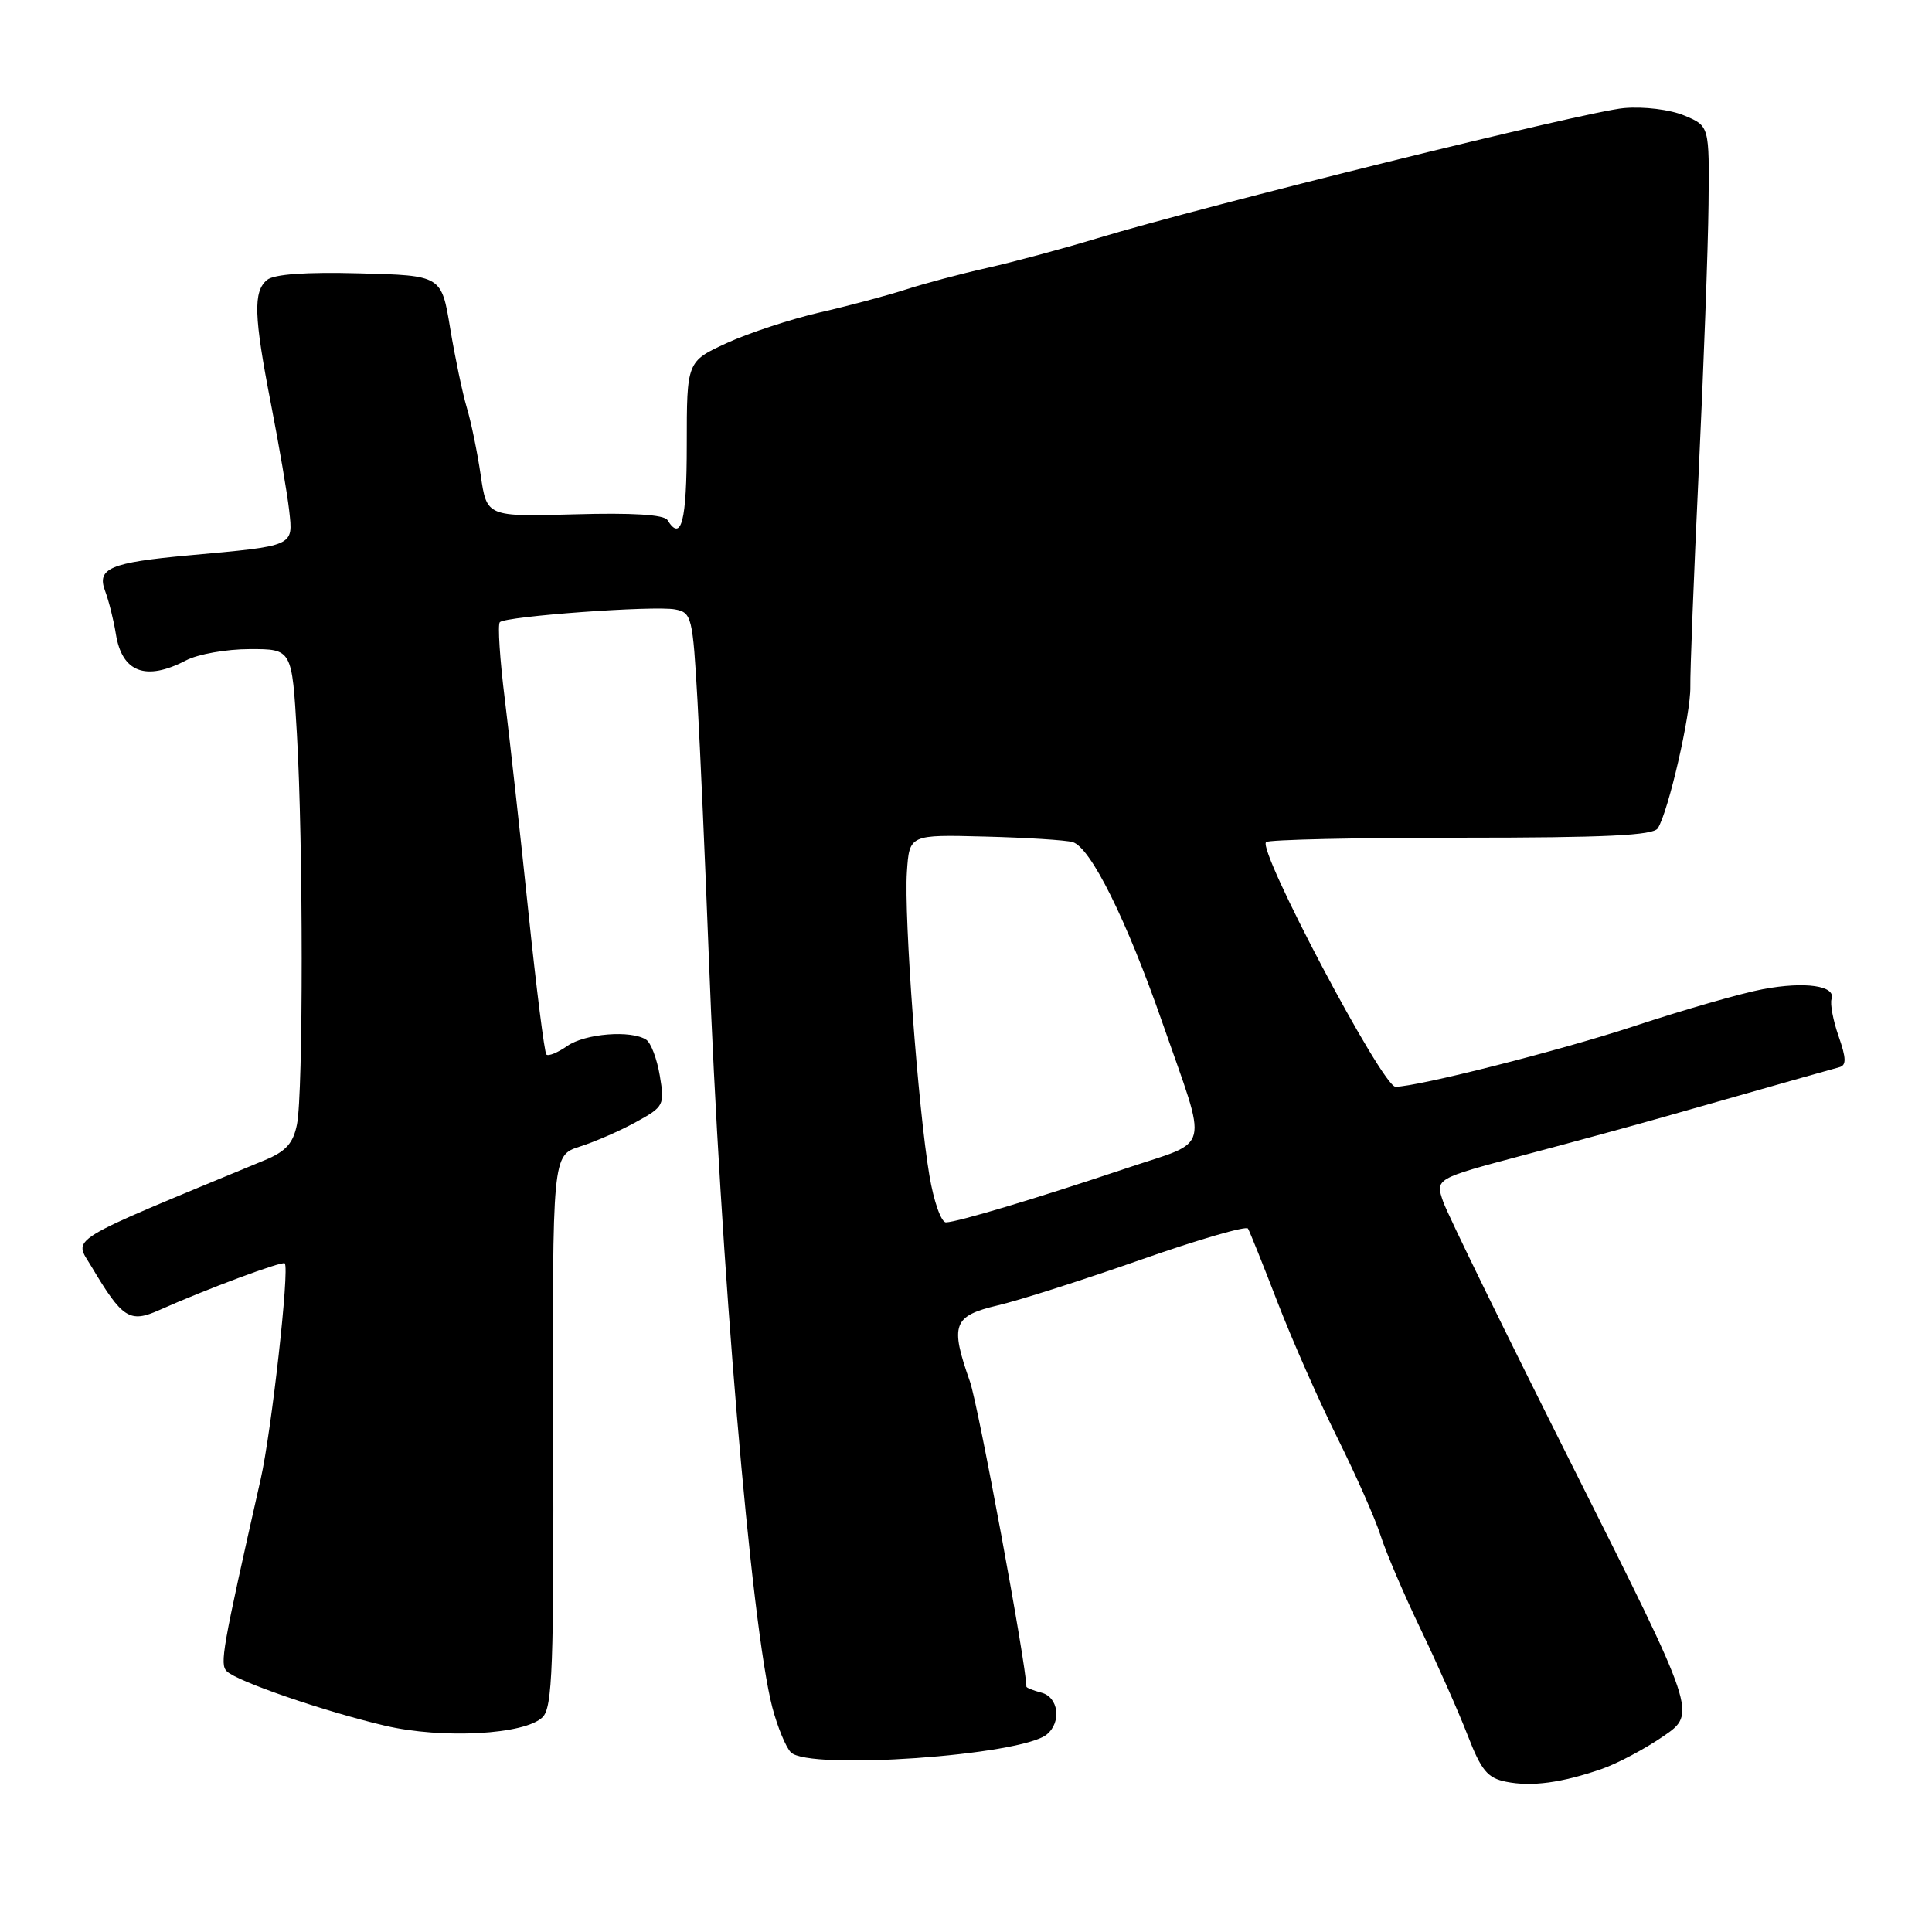 <?xml version="1.0" encoding="UTF-8" standalone="no"?>
<!DOCTYPE svg PUBLIC "-//W3C//DTD SVG 1.1//EN" "http://www.w3.org/Graphics/SVG/1.1/DTD/svg11.dtd" >
<svg xmlns="http://www.w3.org/2000/svg" xmlns:xlink="http://www.w3.org/1999/xlink" version="1.1" viewBox="0 0 256 256">
 <g >
 <path fill="currentColor"
d=" M 212.26 234.39 C 214.33 233.67 218.00 231.72 220.42 230.05 C 224.82 227.03 224.82 227.03 208.56 194.66 C 199.62 176.87 191.82 160.92 191.23 159.24 C 190.17 156.18 190.17 156.18 201.83 153.08 C 208.25 151.38 216.65 149.09 220.50 147.99 C 238.95 142.74 242.59 141.71 243.72 141.41 C 244.67 141.16 244.65 140.24 243.62 137.29 C 242.89 135.21 242.48 132.99 242.69 132.38 C 243.30 130.61 239.18 130.02 233.60 131.07 C 230.79 131.59 223.10 133.80 216.50 135.98 C 206.71 139.21 187.83 144.00 184.91 144.00 C 183.18 144.00 166.62 112.71 167.76 111.58 C 168.07 111.26 179.71 111.00 193.61 111.00 C 212.74 111.00 219.07 110.70 219.67 109.75 C 221.08 107.52 224.05 94.59 223.98 91.00 C 223.94 89.08 224.44 76.25 225.09 62.50 C 225.74 48.75 226.33 32.82 226.39 27.09 C 226.50 16.69 226.50 16.69 223.19 15.31 C 221.31 14.52 217.84 14.09 215.19 14.32 C 210.30 14.73 159.51 27.29 145.34 31.59 C 140.85 32.95 134.32 34.71 130.84 35.49 C 127.35 36.27 122.47 37.57 120.00 38.37 C 117.53 39.17 112.39 40.54 108.59 41.41 C 104.79 42.29 99.28 44.10 96.34 45.44 C 91.00 47.89 91.00 47.89 91.00 58.94 C 91.00 69.09 90.28 71.88 88.44 68.91 C 88.00 68.19 83.78 67.93 76.14 68.15 C 64.50 68.47 64.50 68.47 63.70 62.99 C 63.26 59.97 62.43 55.92 61.85 54.00 C 61.28 52.08 60.29 47.35 59.65 43.50 C 58.50 36.50 58.50 36.50 47.64 36.22 C 40.50 36.03 36.31 36.33 35.39 37.09 C 33.53 38.63 33.63 41.85 35.92 53.61 C 36.98 59.05 38.06 65.37 38.32 67.66 C 38.85 72.43 39.11 72.31 25.00 73.59 C 14.59 74.54 12.79 75.31 13.93 78.31 C 14.42 79.62 15.06 82.17 15.35 83.99 C 16.16 89.09 19.31 90.29 24.64 87.51 C 26.21 86.68 30.02 86.01 33.10 86.01 C 38.69 86.00 38.69 86.00 39.34 97.25 C 40.18 111.80 40.19 144.81 39.35 148.99 C 38.85 151.49 37.89 152.56 35.10 153.72 C 8.14 164.89 9.77 163.88 12.14 167.86 C 16.21 174.71 17.19 175.34 21.09 173.60 C 27.36 170.80 37.40 167.07 37.73 167.40 C 38.39 168.05 35.98 189.63 34.54 196.00 C 29.43 218.62 29.10 220.50 30.05 221.45 C 31.39 222.79 42.99 226.78 51.00 228.66 C 58.63 230.45 69.57 229.85 71.90 227.53 C 73.20 226.23 73.40 220.84 73.30 189.55 C 73.19 153.09 73.19 153.09 76.85 151.92 C 78.86 151.28 82.21 149.82 84.30 148.66 C 87.97 146.65 88.08 146.43 87.43 142.54 C 87.06 140.32 86.25 138.17 85.63 137.77 C 83.63 136.46 77.51 136.95 75.16 138.60 C 73.90 139.48 72.66 139.99 72.40 139.73 C 72.14 139.47 71.07 130.99 70.02 120.88 C 68.97 110.77 67.56 98.11 66.90 92.74 C 66.23 87.38 65.93 82.74 66.23 82.44 C 67.02 81.65 86.70 80.22 89.46 80.75 C 91.65 81.17 91.79 81.71 92.42 92.84 C 92.78 99.25 93.45 114.40 93.91 126.50 C 95.43 167.06 99.53 215.52 102.34 226.25 C 103.03 228.86 104.14 231.54 104.80 232.20 C 107.19 234.59 135.35 232.62 138.71 229.82 C 140.69 228.18 140.26 224.88 138.00 224.29 C 136.90 224.00 136.00 223.64 136.00 223.49 C 136.00 220.67 129.62 186.17 128.52 183.06 C 125.86 175.51 126.27 174.37 132.25 172.96 C 135.14 172.28 143.67 169.55 151.22 166.90 C 158.76 164.25 165.13 162.41 165.36 162.79 C 165.60 163.18 167.36 167.57 169.28 172.55 C 171.20 177.53 174.77 185.63 177.23 190.56 C 179.68 195.49 182.26 201.31 182.95 203.51 C 183.65 205.70 186.04 211.29 188.26 215.91 C 190.48 220.54 193.27 226.84 194.46 229.91 C 196.27 234.59 197.10 235.60 199.56 236.09 C 202.95 236.77 206.91 236.24 212.26 234.39 Z  M 123.15 155.75 C 121.66 146.98 119.77 121.48 120.17 115.54 C 120.50 110.59 120.50 110.59 130.50 110.85 C 136.00 110.99 141.23 111.32 142.13 111.58 C 144.51 112.28 149.26 121.84 154.02 135.50 C 160.12 153.02 160.62 150.98 149.28 154.79 C 137.43 158.77 126.91 161.93 125.35 161.97 C 124.72 161.99 123.73 159.21 123.15 155.75 Z "/>
</g>
</svg>